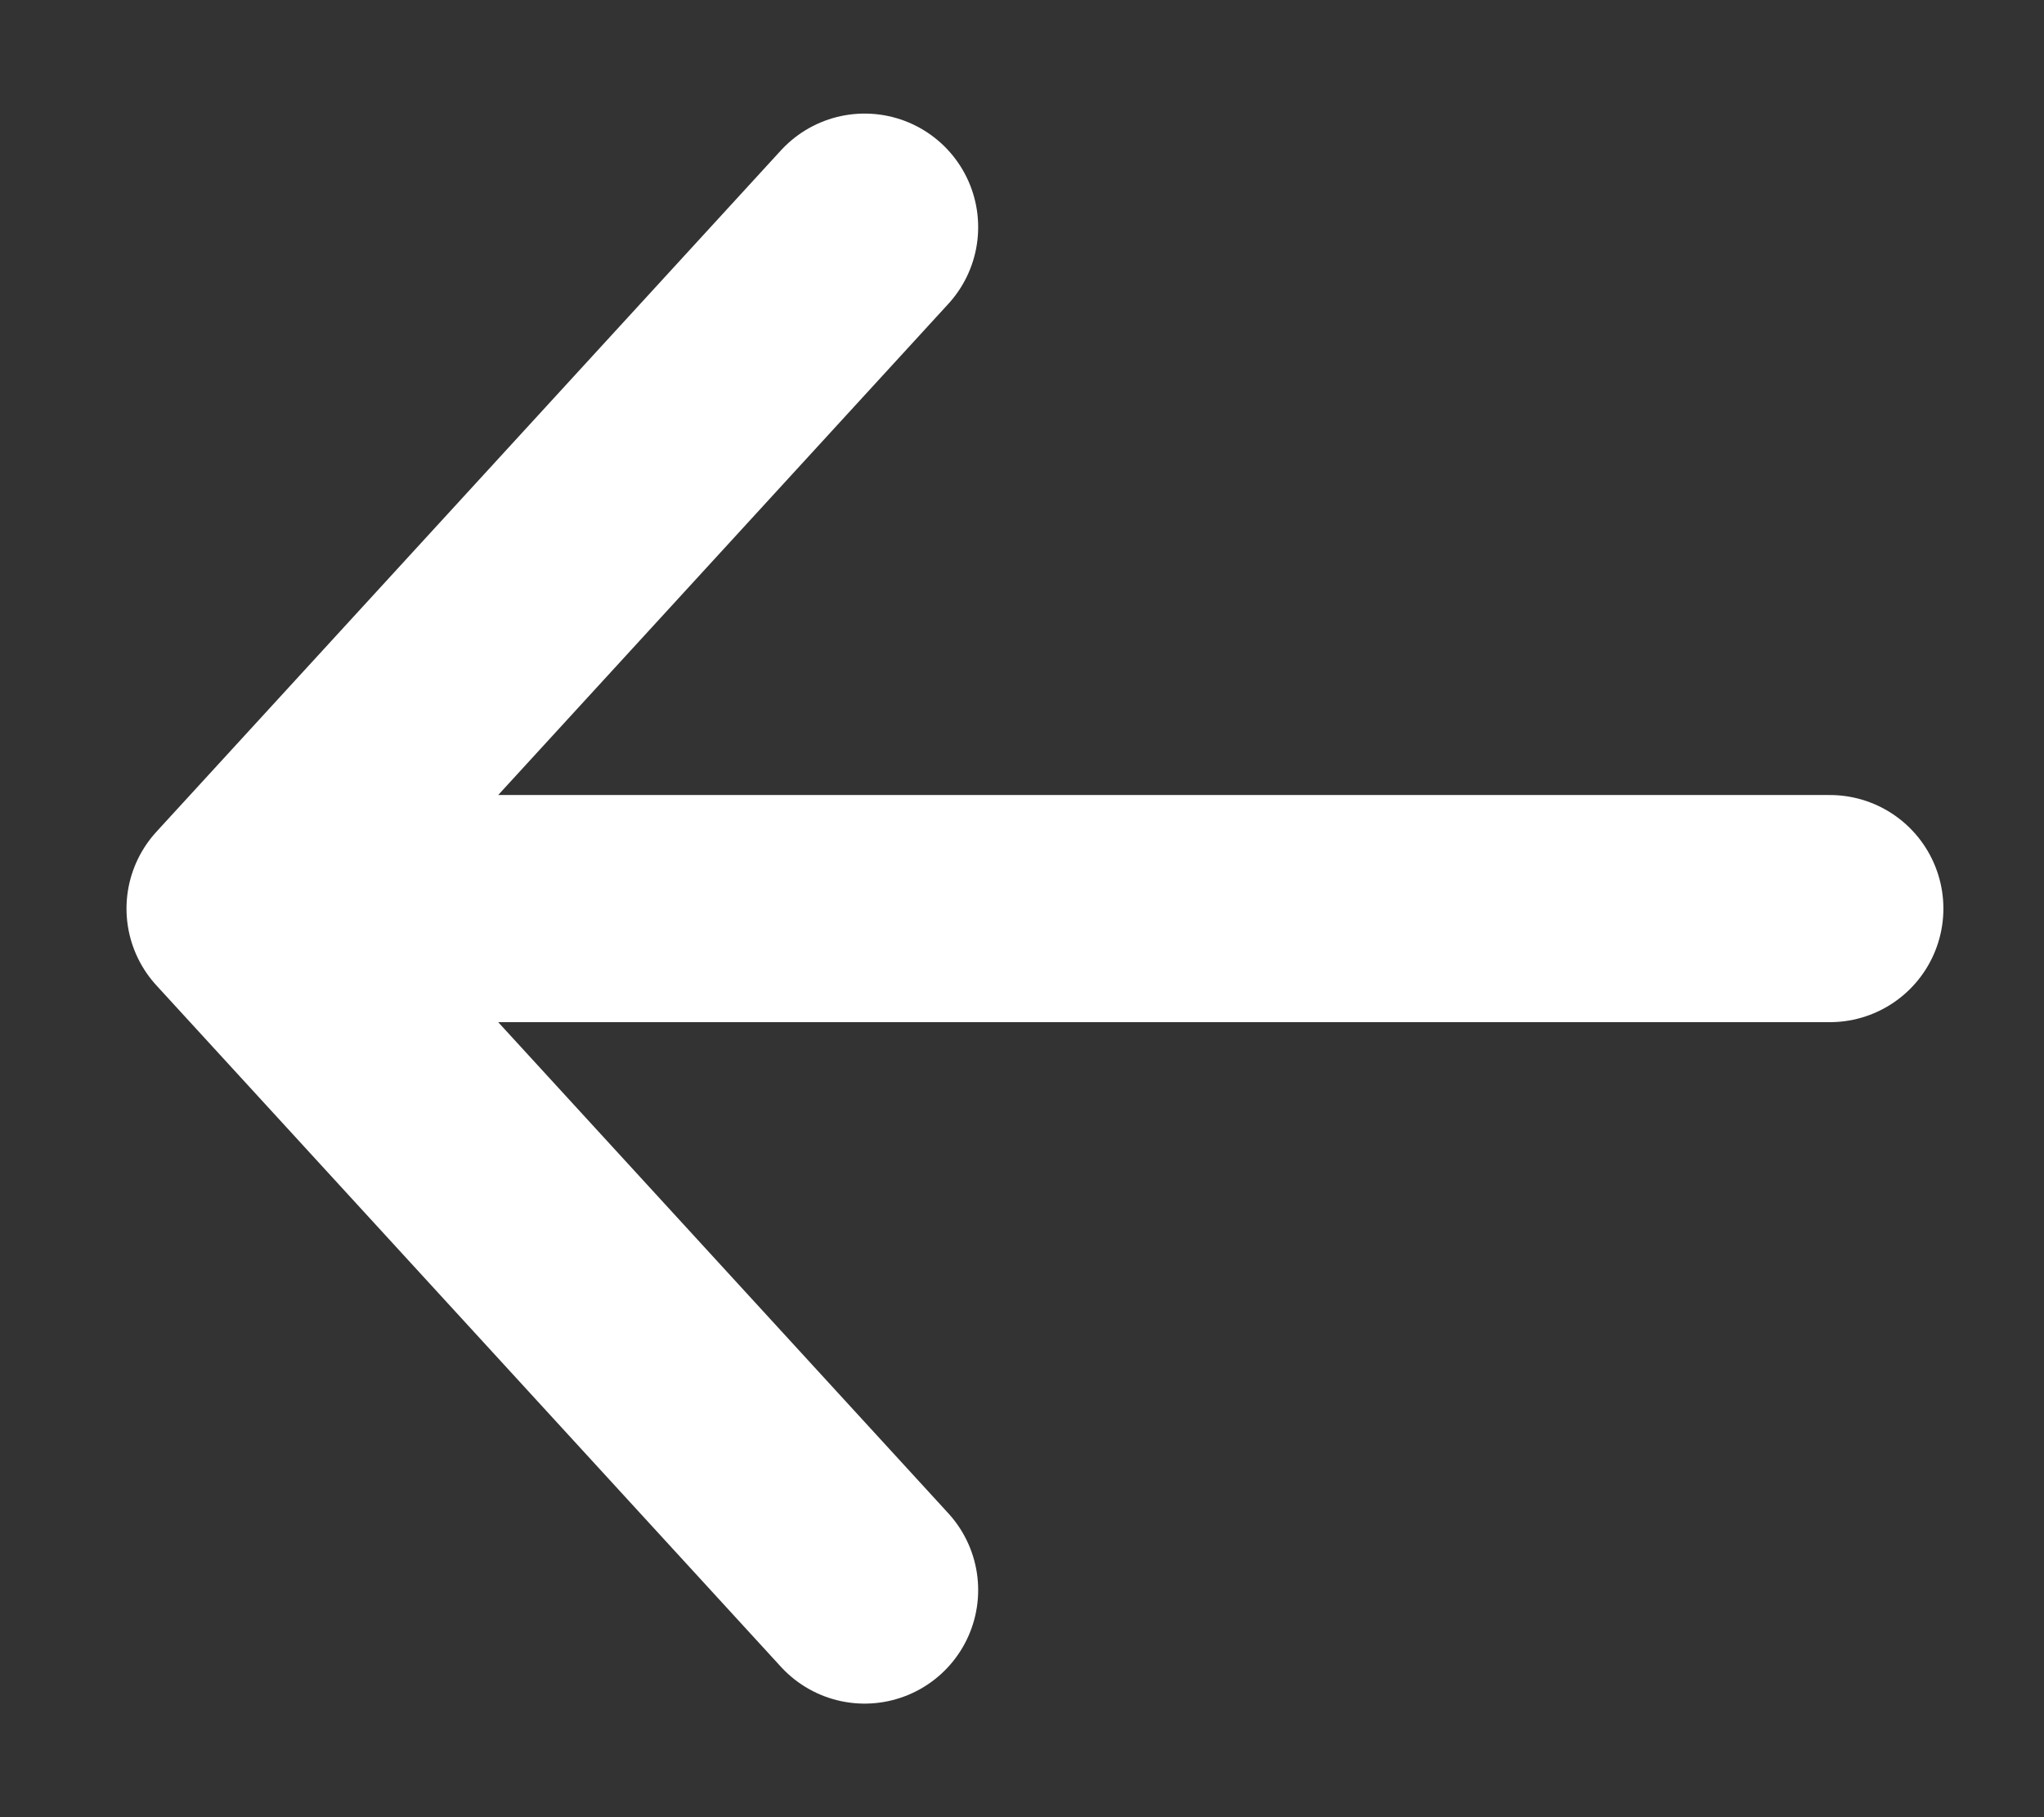 <svg width="9" height="8" viewBox="0 0 9 8" fill="none" xmlns="http://www.w3.org/2000/svg">
<rect x="0" y="0" width="9" height="8" fill="#333333" stroke="none"/>
<path d="M3.807 1L1.057 4M1.057 4L3.807 7M1.057 4H8.057" stroke="white" stroke-linecap="round" stroke-linejoin="round"/>
</svg>
